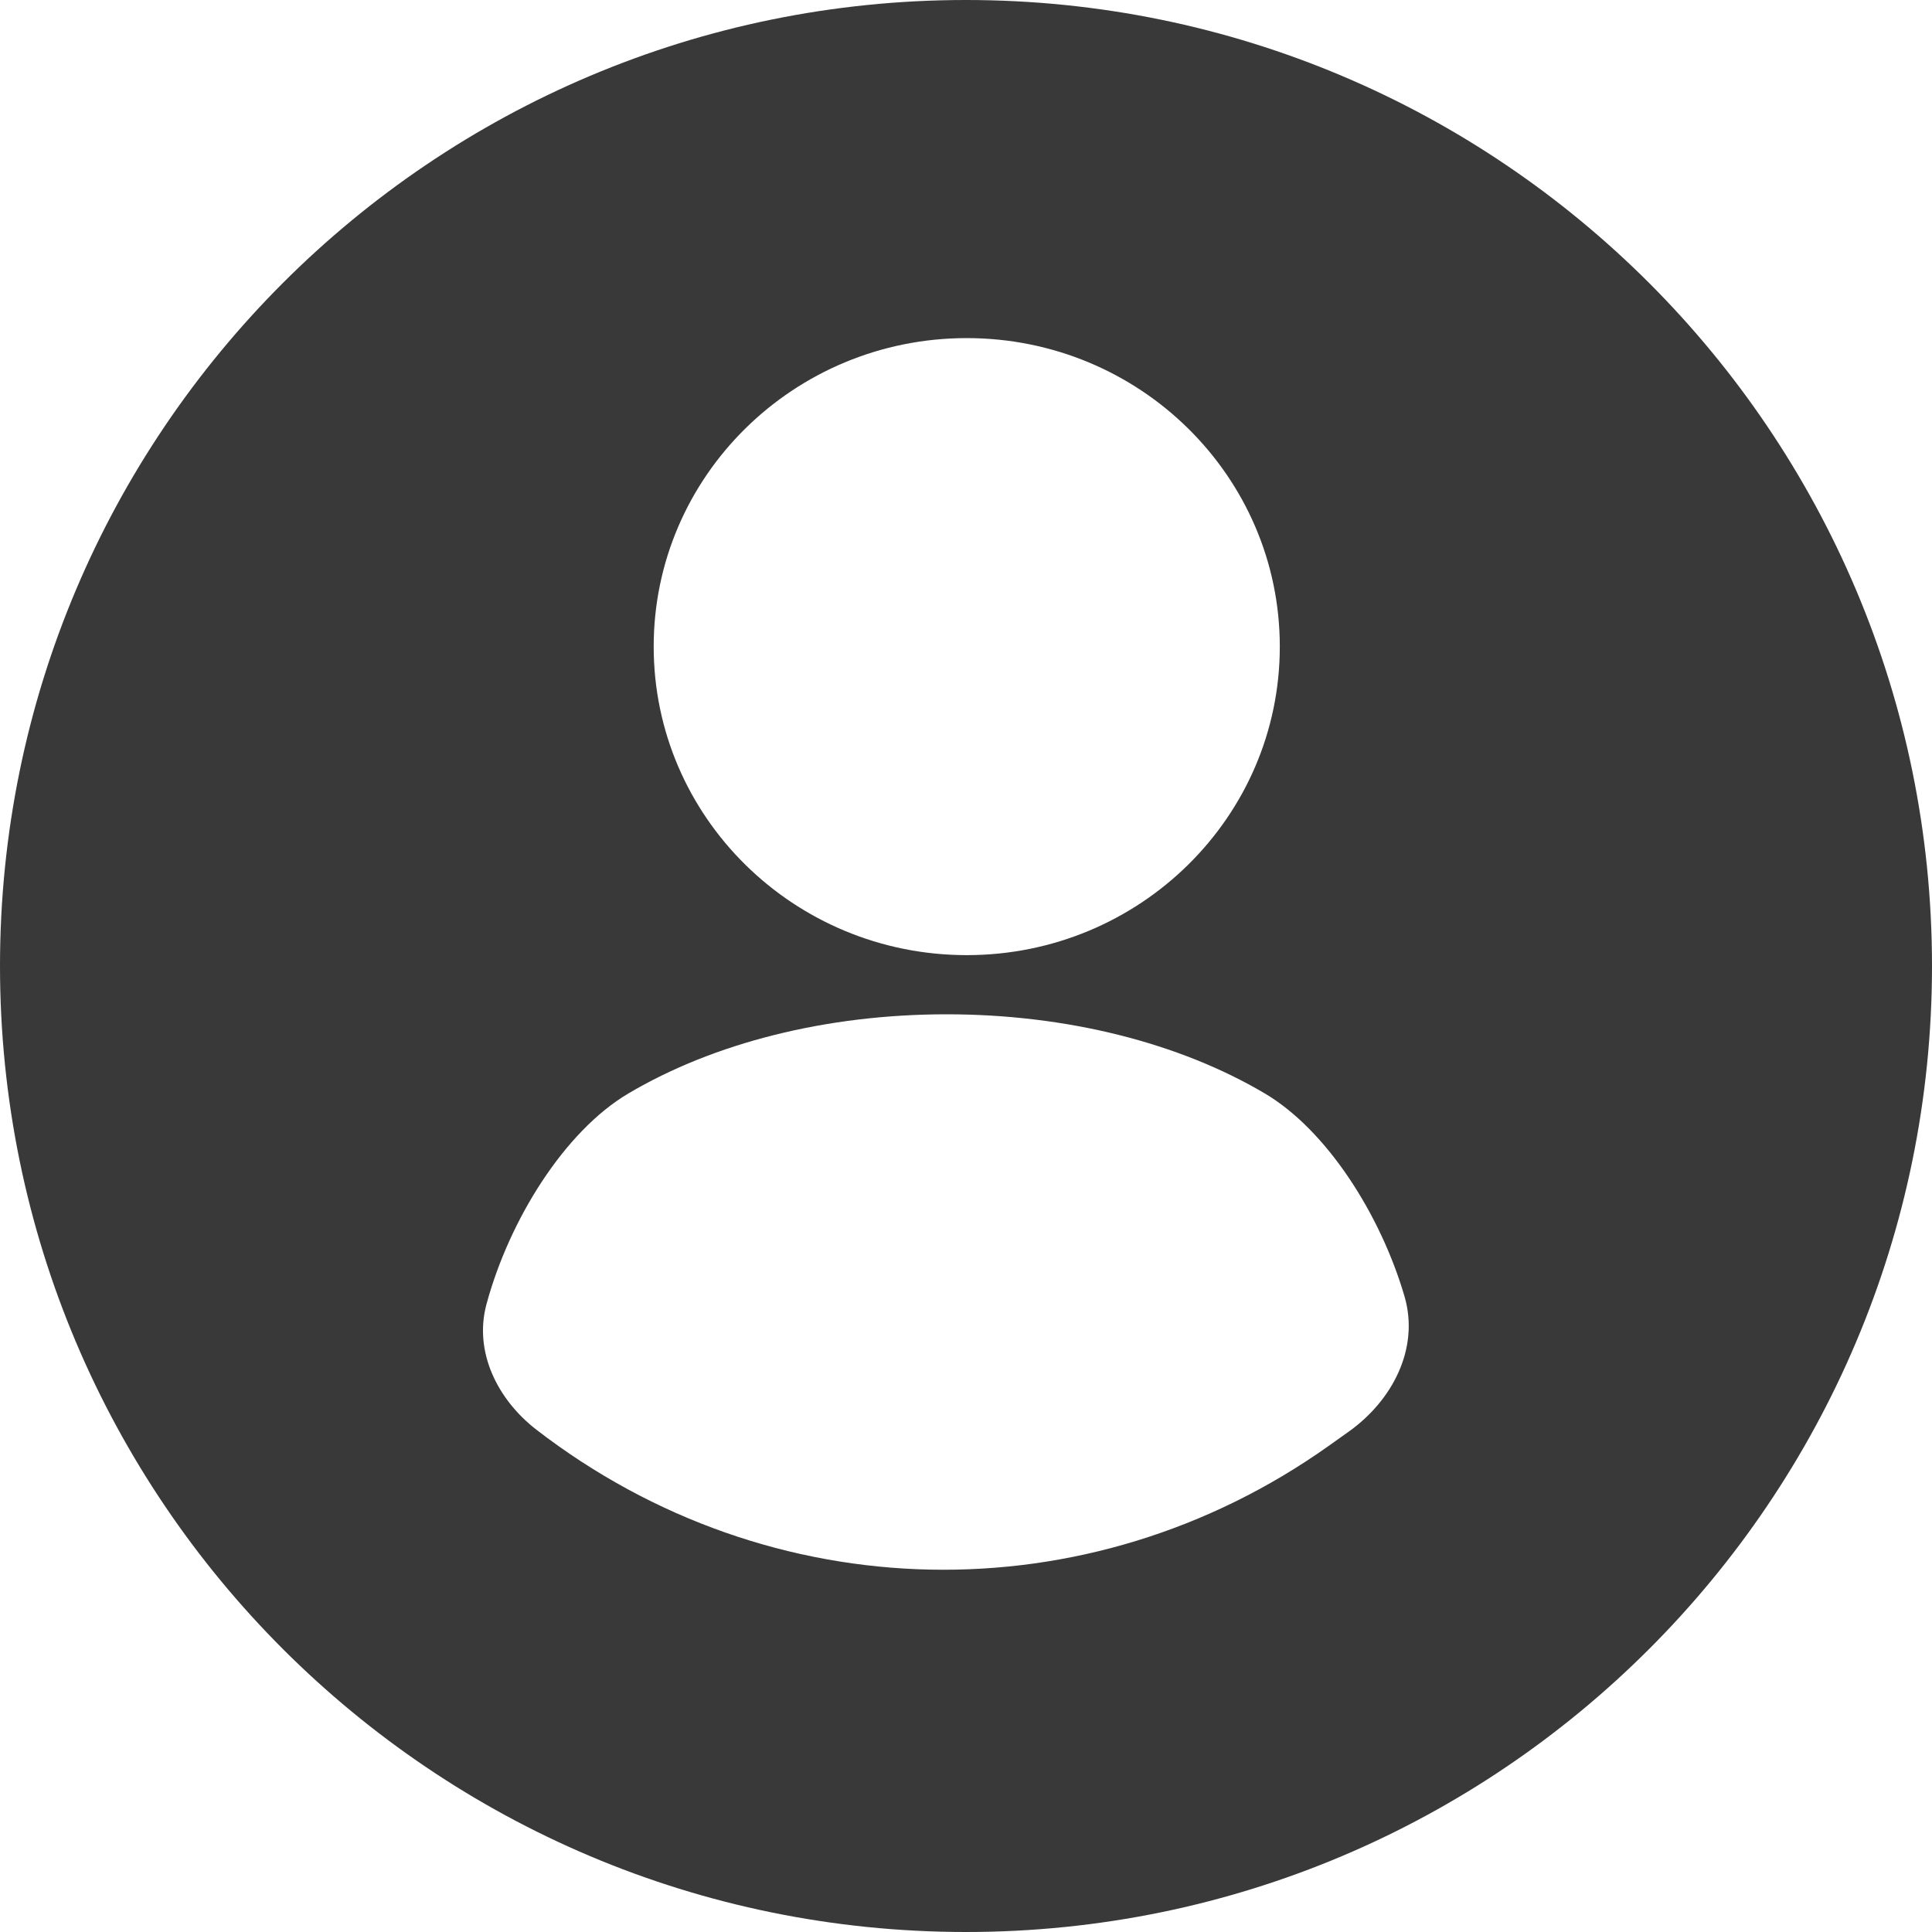 <svg width="40" height="40" viewBox="0 0 40 40" fill="none" xmlns="http://www.w3.org/2000/svg">
<g clip-path="url(#clip0_18_22)">
<path fill-rule="evenodd" clip-rule="evenodd" d="M40 20C40 31.046 31.046 40 20 40C8.954 40 0 31.046 0 20C0 8.954 8.954 0 20 0C31.046 0 40 8.954 40 20ZM13.01 22.639C11.696 23.416 10.55 25.24 10.073 26.998C9.803 27.995 10.308 28.984 11.105 29.6C15.95 33.339 22.525 33.474 27.507 29.937L27.923 29.641C28.821 29.003 29.396 27.923 29.078 26.837C28.577 25.13 27.461 23.392 26.187 22.639C24.422 21.594 22.089 21 19.598 21C17.108 21 14.775 21.594 13.01 22.639ZM13.534 13.387C13.534 9.86 16.436 7 20.016 7C23.595 7 26.497 9.86 26.497 13.387C26.497 16.915 23.595 19.775 20.016 19.775C16.436 19.775 13.534 16.915 13.534 13.387Z" fill="#393939"/>
</g>
<defs>
<clipPath id="clip0_18_22">
<rect width="40" height="40" fill="white"/>
</clipPath>
</defs>
</svg>
